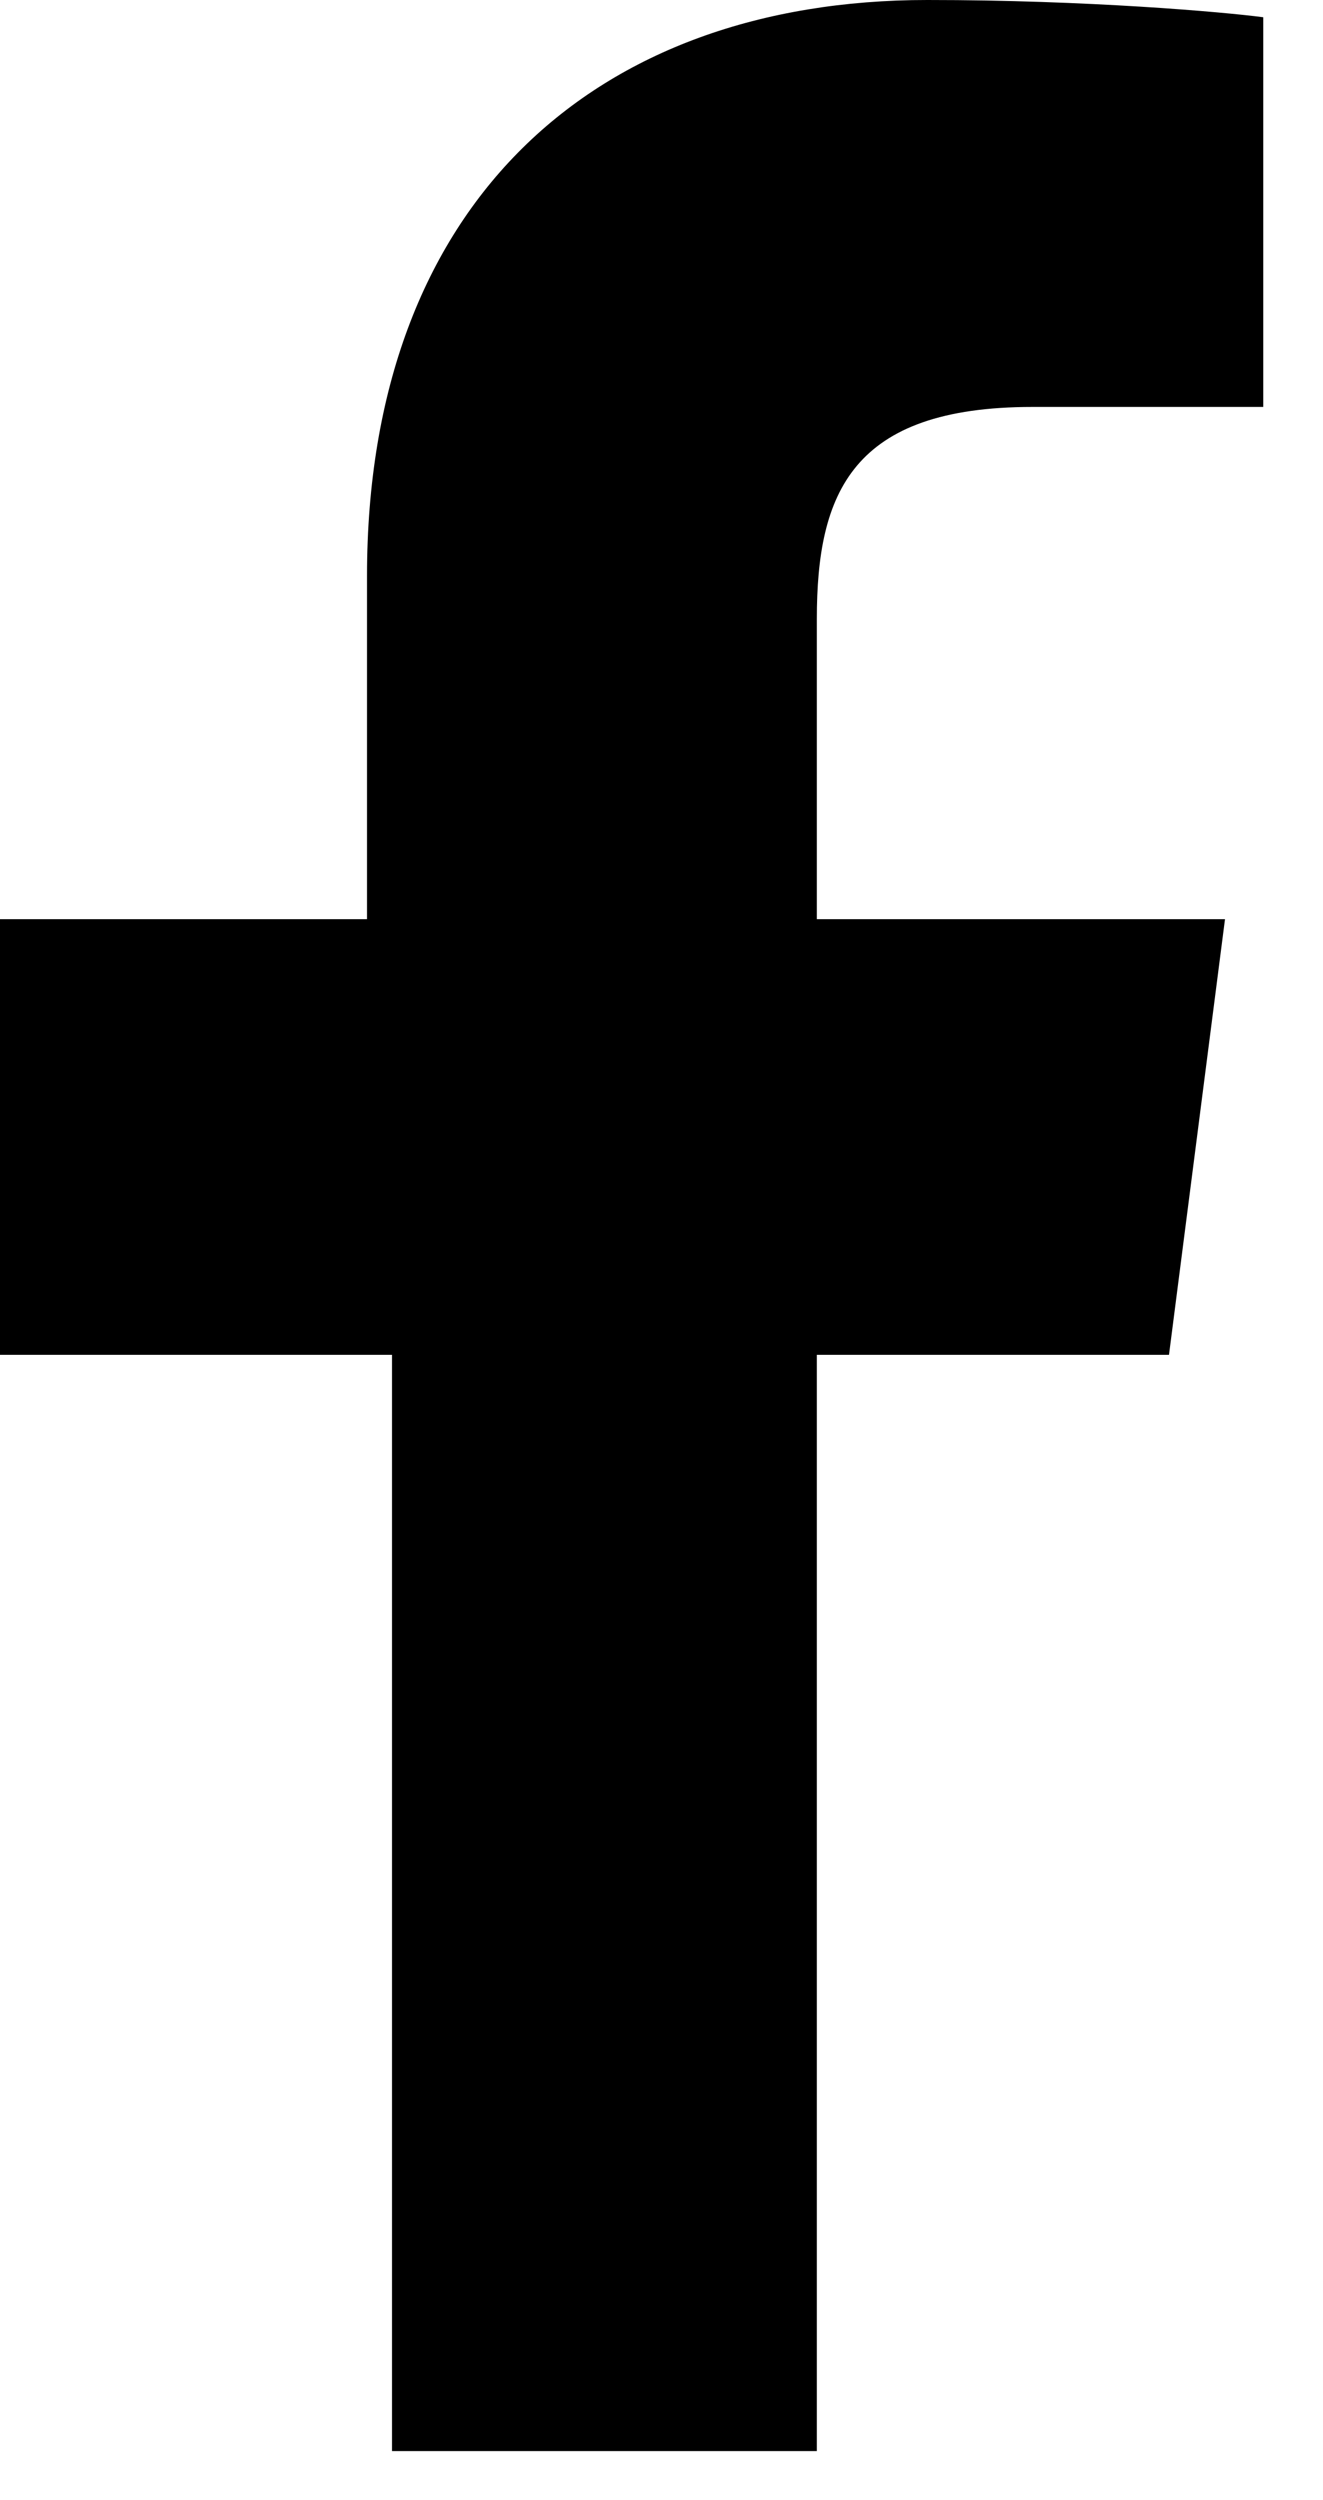 ﻿<?xml version="1.0" encoding="utf-8"?>
<svg version="1.1" xmlns:xlink="http://www.w3.org/1999/xlink" width="27px" height="51px" xmlns="http://www.w3.org/2000/svg">
  <defs>
    <pattern id="BGPattern" patternUnits="userSpaceOnUse" alignment="0 0" imageRepeat="None" />
  </defs>
  <g>
    <path d="M 16.67 50  L 8 50  L 8 27.637  L 0 27.637  L 0 18.75  L 7.49 18.75  L 7.49 11.748  C 7.49 4.141  12.139 0  18.926 0  C 22.178 0  24.971 0.244  25.781 0.352  L 25.781 8.301  L 21.074 8.301  C 17.383 8.301  16.67 10.059  16.67 12.627  L 16.67 18.75  L 25 18.75  L 23.857 27.637  L 16.67 27.637  L 16.67 50  Z " fill-rule="nonzero" fill="rgba(0, 0, 0, 1)" stroke="none" class="fill" />
    <path d="M 8 50  L 8 27.637  L 0 27.637  L 0 18.75  L 7.49 18.75  L 7.49 11.748  C 7.49 4.141  12.139 0  18.926 0  C 22.178 0  24.971 0.244  25.781 0.352  L 25.781 8.301  L 21.074 8.301  C 17.383 8.301  16.67 10.059  16.67 12.627  L 16.67 18.75  L 25 18.75  L 23.857 27.637  L 16.67 27.637  L 16.67 50  " stroke-width="0" stroke-dasharray="0" stroke="rgba(255, 255, 255, 0)" fill="none" class="stroke" />
  </g>
</svg>